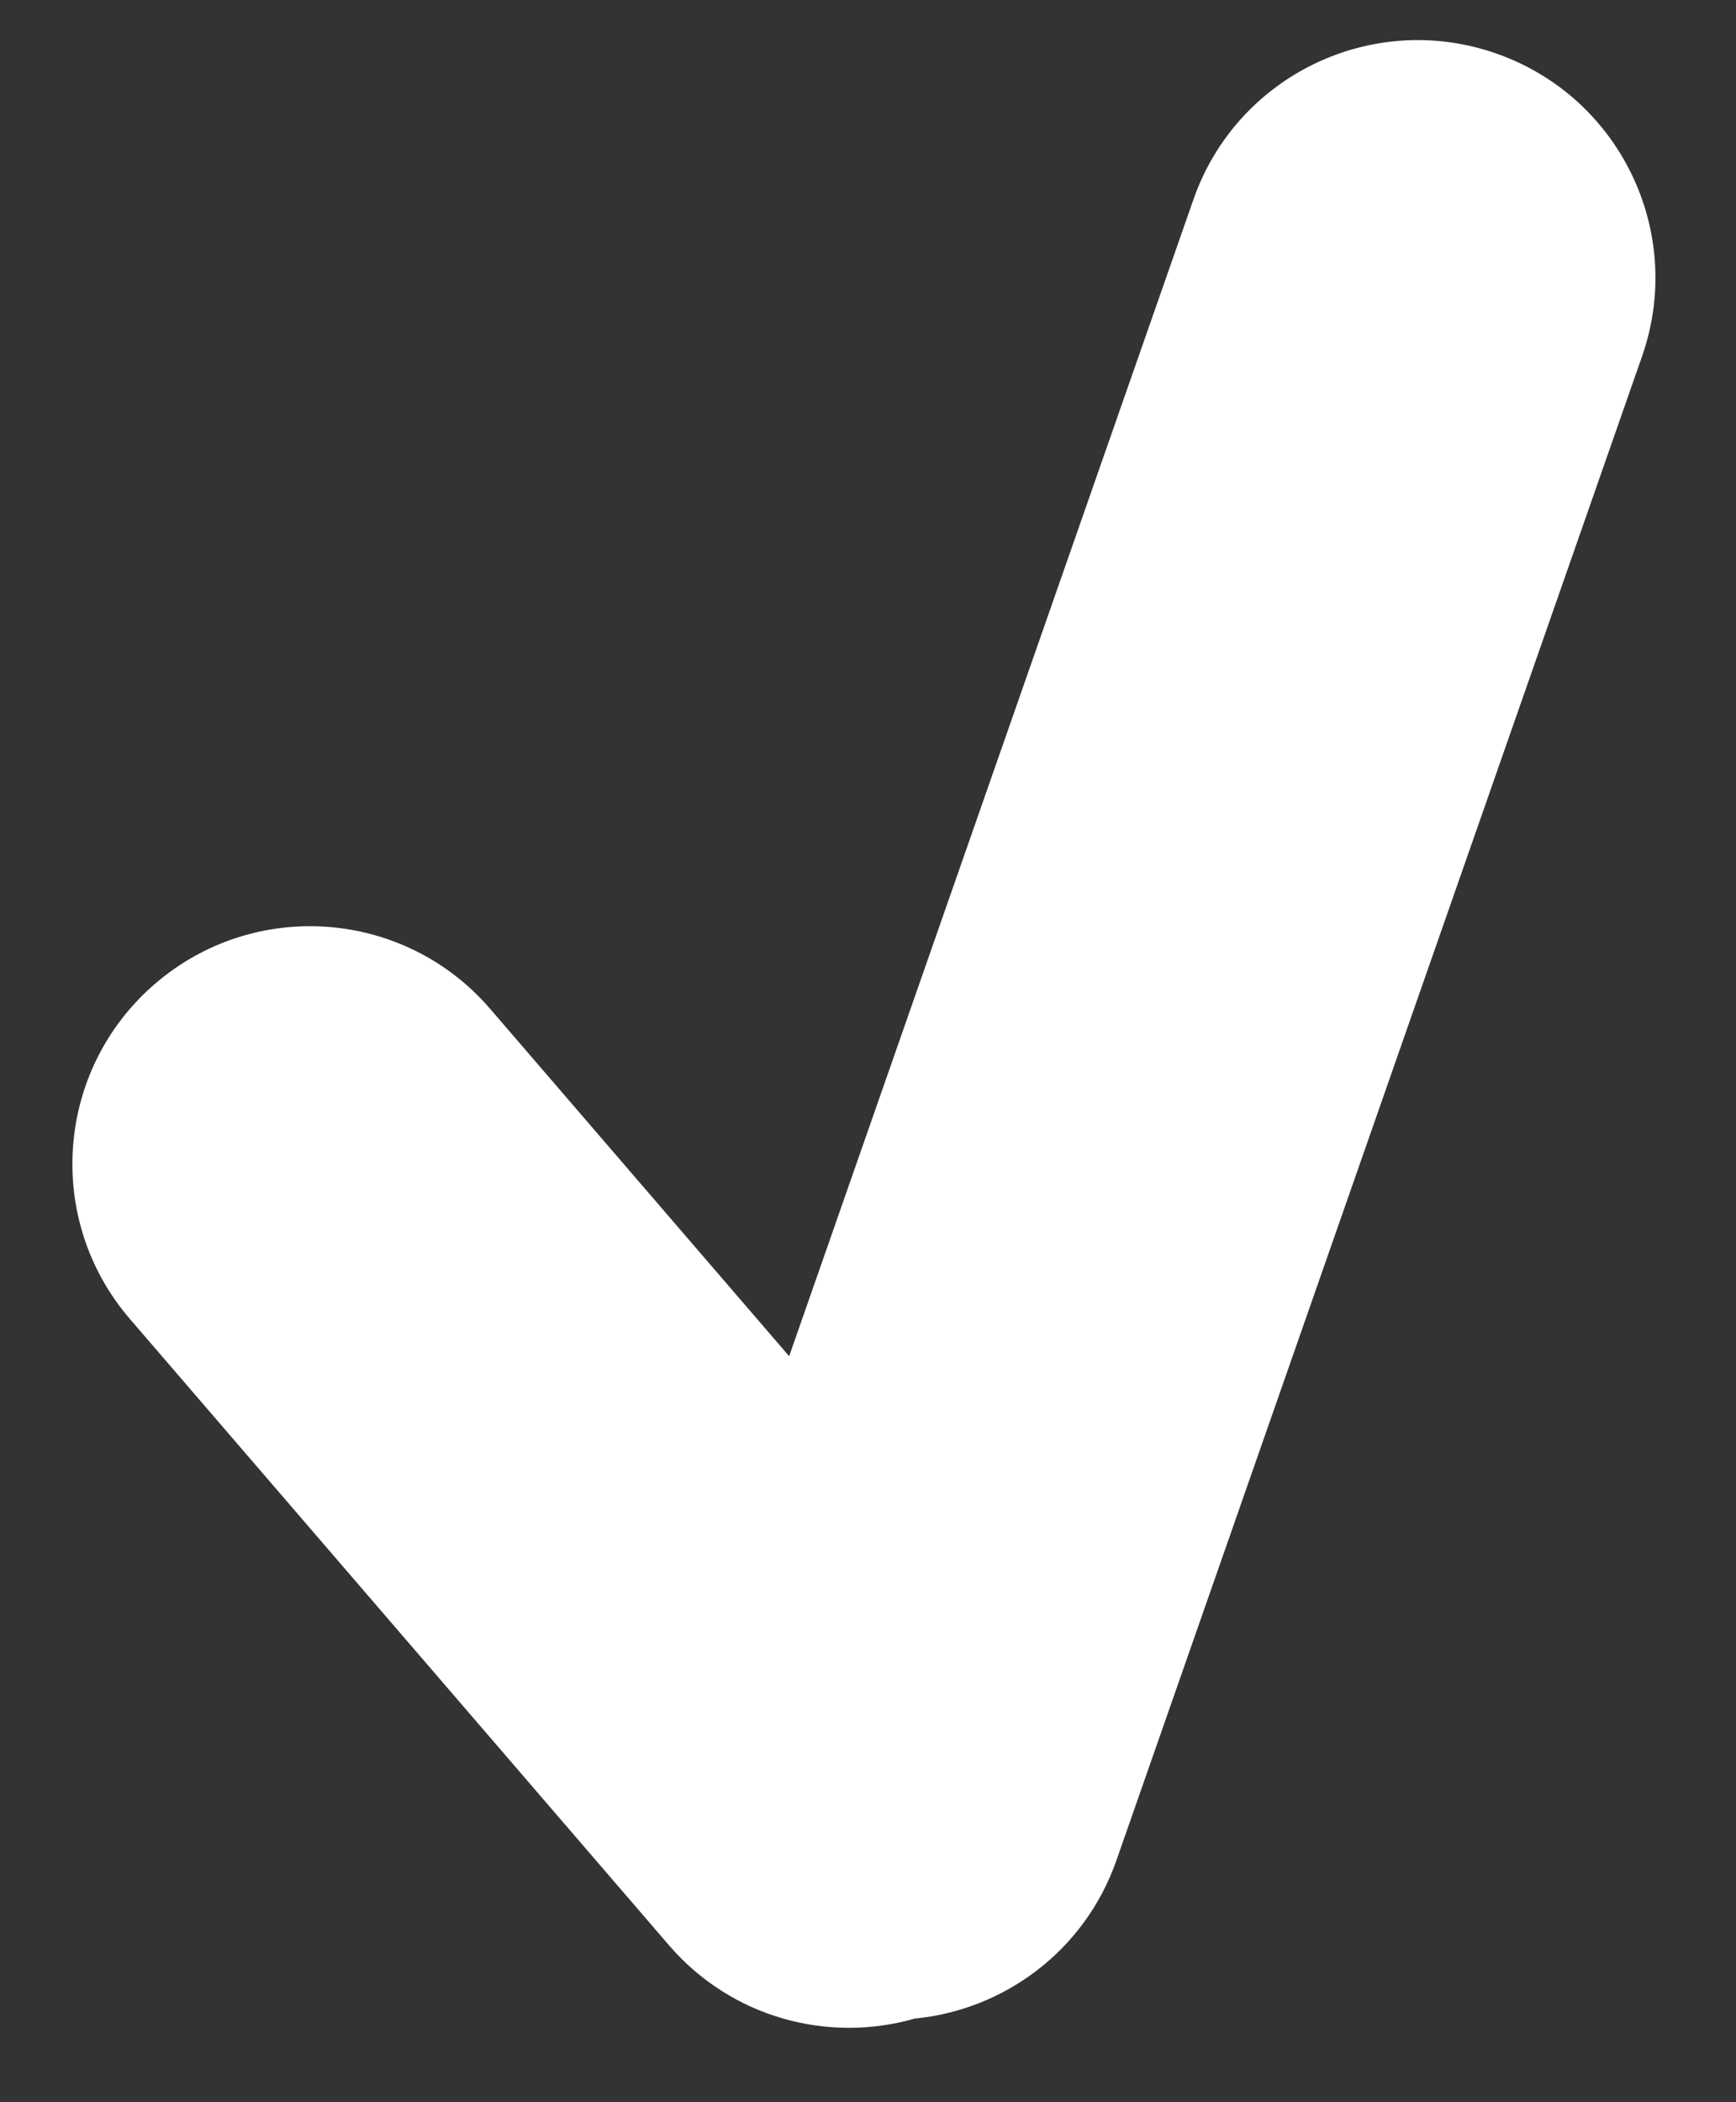 <svg width="19" height="23" viewBox="0 0 19 23" fill="none" xmlns="http://www.w3.org/2000/svg">
<rect x="0" y="0" width="19" height="23" fill="#333333" stroke="none"/>
<path fill-rule="evenodd" clip-rule="evenodd" d="M16.375 0.585C15.019 0.111 13.536 0.826 13.062 2.182L8.637 14.838L5.364 11.037C4.427 9.949 2.785 9.826 1.696 10.764C0.608 11.701 0.485 13.343 1.422 14.431L7.321 21.282C8.005 22.077 9.065 22.357 10.011 22.085C10.99 21.991 11.873 21.343 12.219 20.354L17.972 3.898C18.446 2.542 17.731 1.059 16.375 0.585Z" fill="white"/>
</svg>
